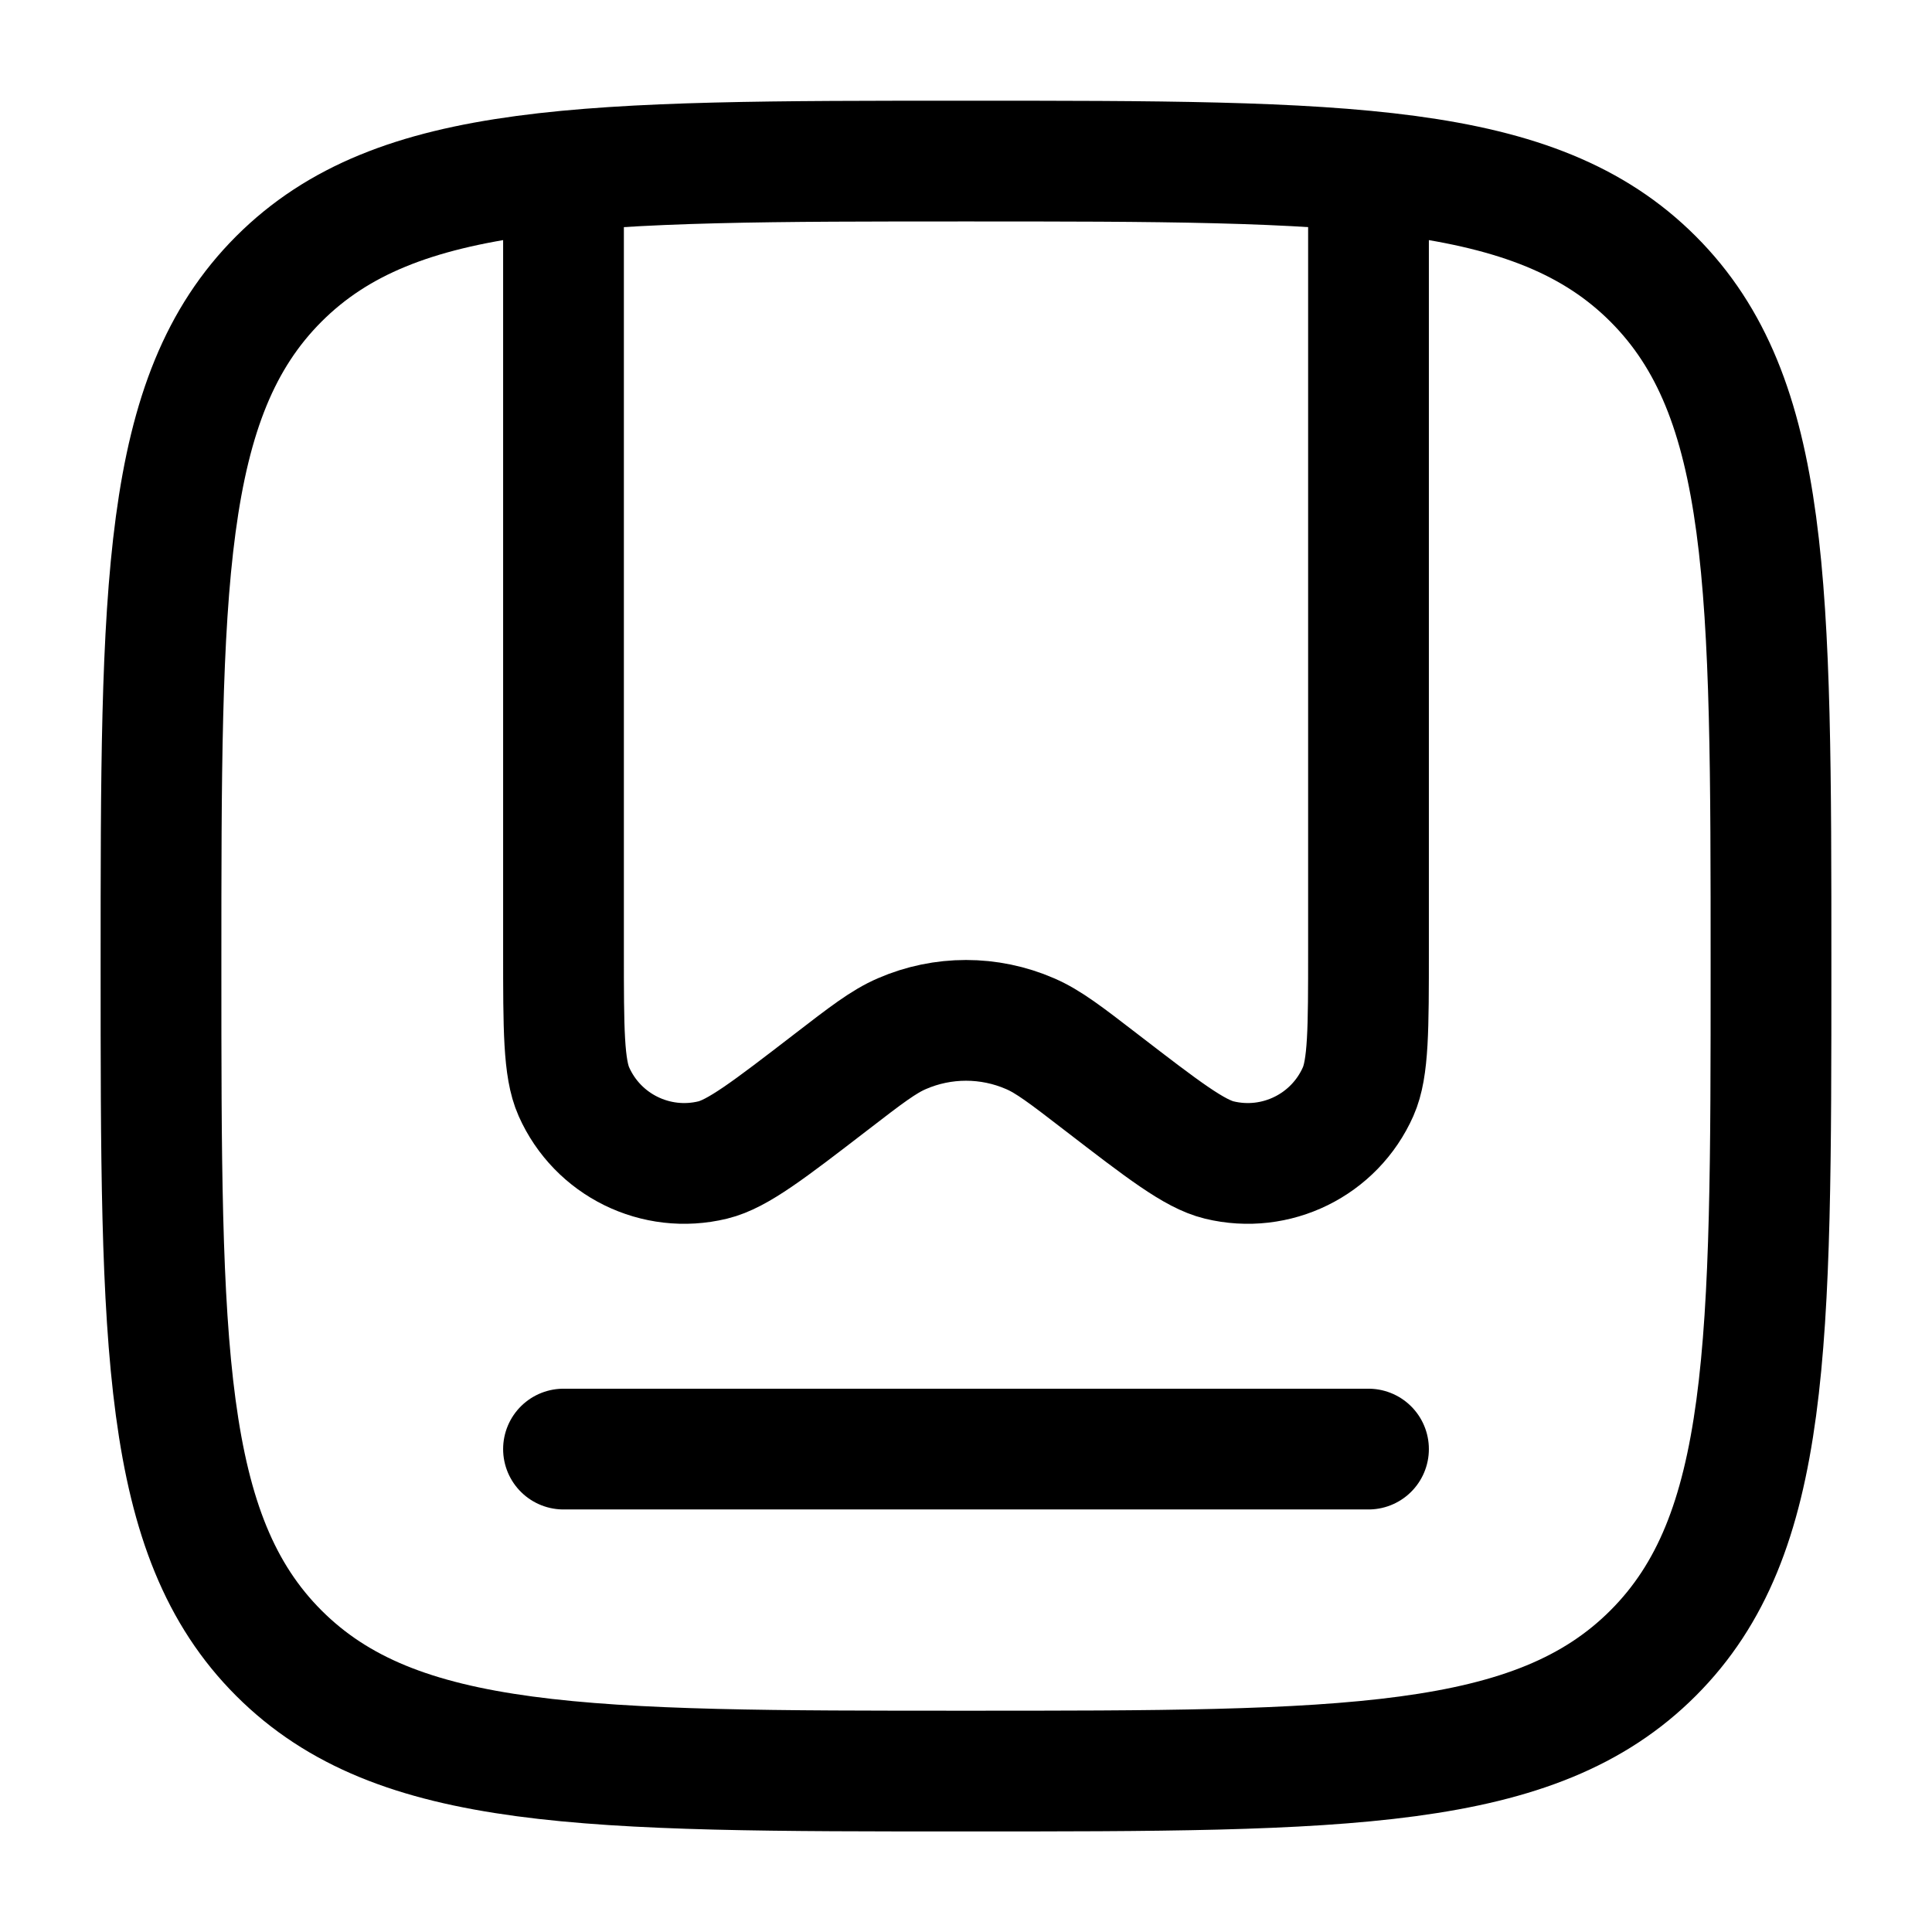<svg width="24" height="24" viewBox="0 0 24 24" fill="none" xmlns="http://www.w3.org/2000/svg">
<path d="M2 12.001C2 7.287 2 4.93 3.464 3.465C4.929 2.001 7.286 2.001 12 2.001C16.714 2.001 19.071 2.001 20.535 3.465C22 4.93 22 7.287 22 12.001C22 16.715 22 19.072 20.535 20.536C19.071 22.001 16.714 22.001 12 22.001C7.286 22.001 4.929 22.001 3.464 20.536C2 19.072 2 16.715 2 12.001Z" stroke="#000000" stroke-width="1.5"/>
<path d="M17 2.001V11.808C17 12.783 17 13.271 16.871 13.561C16.577 14.224 15.851 14.581 15.146 14.41C14.837 14.335 14.451 14.038 13.678 13.443C13.242 13.107 13.024 12.939 12.797 12.841C12.289 12.62 11.711 12.62 11.203 12.841C10.976 12.939 10.758 13.107 10.322 13.443C9.549 14.038 9.163 14.335 8.854 14.41C8.149 14.581 7.423 14.224 7.129 13.561C7 13.271 7 12.783 7 11.808V2.001" stroke="#000000" stroke-width="1.5"/>
<path d="M17 18.001H7" stroke="#000000" stroke-width="1.5" stroke-linecap="round"/>
</svg>
